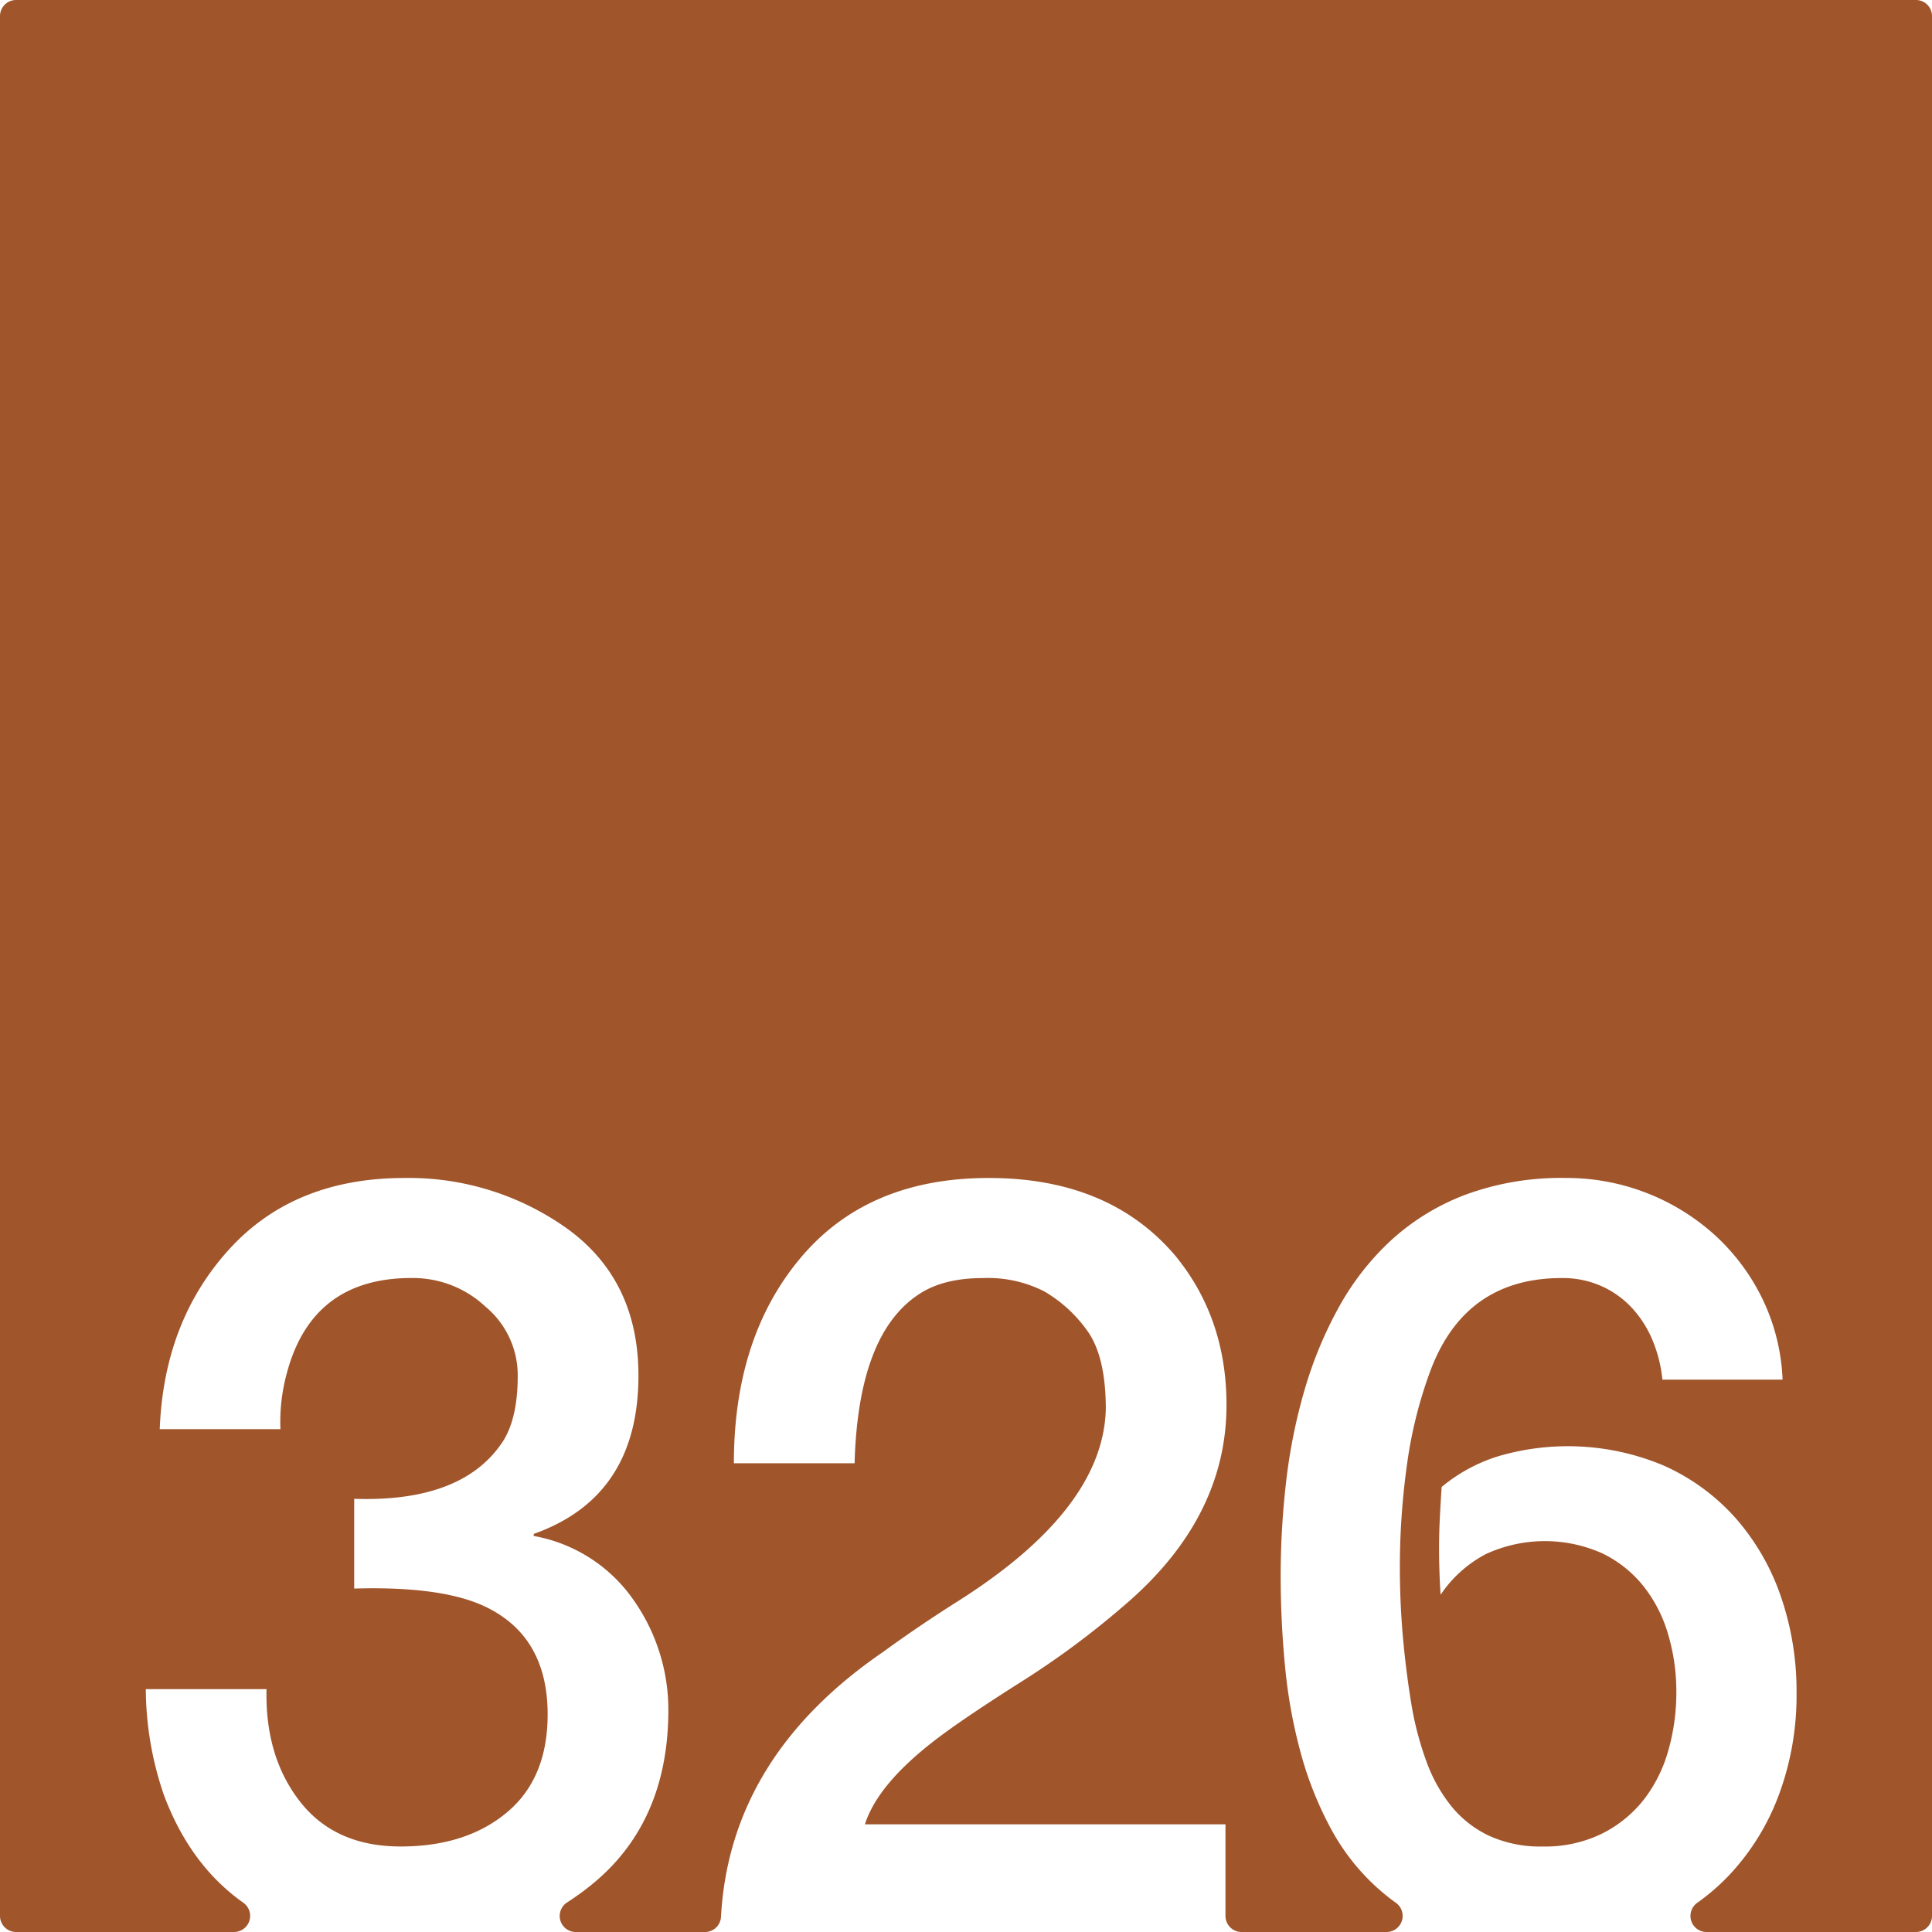 <svg xmlns="http://www.w3.org/2000/svg" width="120mm" height="120mm" viewBox="0 0 340.157 340.157">
  <g id="Zimmernummer">
      <g id="Z-03-326-R">
        <path fill="#A0552B" stroke="none" d="M337.323,0H2.834A2.834,2.834,0,0,0,0,2.834V337.323a2.834,2.834,0,0,0,2.834,2.834h38.38a2.835,2.835,0,0,0,1.6-5.17q-9.37-6.652-13.963-18.967A57.864,57.864,0,0,1,25.673,297.4H46.925q-.273,11.9,5.9,19.8t17.71,7.9q11.534,0,18.709-5.995t7.175-17.255q0-13.623-10.808-18.891-7.629-3.723-23.25-3.27v-15.8q19.345.635,26.338-10.354,2.453-4.086,2.452-11.262A15.674,15.674,0,0,0,85.523,230.1a18.688,18.688,0,0,0-12.9-5.086q-17.71-.09-22.16,16.892a32.545,32.545,0,0,0-1.09,9.718H28.125q.724-18.981,12.17-31.606T71.265,207.4a47.992,47.992,0,0,1,28.7,8.992q12.441,9.081,12.442,25.793,0,21.342-18.436,27.881v.364a27.2,27.2,0,0,1,17.437,11.08,33.6,33.6,0,0,1,6.267,19.8q-.093,19.707-13.623,30.606a48.9,48.9,0,0,1-4.218,3.044,2.828,2.828,0,0,0,1.547,5.2h22.737a2.82,2.82,0,0,0,2.822-2.658q1.545-28.163,28.519-46.637,6.355-4.632,13.26-8.991,25.52-16.164,25.974-33.785,0-9.264-3.269-13.805a24.436,24.436,0,0,0-7.538-6.9,21.826,21.826,0,0,0-10.808-2.361q-6.63,0-10.807,2.543-11.172,6.811-11.807,30.061H129.211q0-22.251,11.807-36.237T174.076,207.4q21.252,0,32.877,13.714,8.991,10.989,8.991,26.247,0,20.073-18.255,35.511a149.587,149.587,0,0,1-18.073,13.351q-9.447,5.994-14.168,9.536-10.809,8.084-13.169,15.439h63.484v16.127a2.834,2.834,0,0,0,2.834,2.834h25.536a2.835,2.835,0,0,0,1.6-5.167q-1.35-.963-2.589-2.033a38.68,38.68,0,0,1-8.718-10.807,62.352,62.352,0,0,1-5.405-13.487,89.981,89.981,0,0,1-2.769-15.258q-.774-7.99-.773-15.984a144.635,144.635,0,0,1,.954-16.483,97.427,97.427,0,0,1,3.224-16.122,70.948,70.948,0,0,1,6.04-14.622,46.7,46.7,0,0,1,9.309-11.9,40.691,40.691,0,0,1,13.124-7.992,48.634,48.634,0,0,1,17.482-2.907,38.918,38.918,0,0,1,26.338,10.081,37.151,37.151,0,0,1,8.356,11.216,35.823,35.823,0,0,1,3.542,14.214H292.691a24.076,24.076,0,0,0-1.725-6.9,19.219,19.219,0,0,0-3.633-5.722,16.471,16.471,0,0,0-5.4-3.859,16.761,16.761,0,0,0-6.949-1.408q-16.8,0-22.977,15.893a76.762,76.762,0,0,0-4.269,16.847,129.849,129.849,0,0,0-1.271,18.119q0,6.63.591,12.941t1.589,12.125a55.933,55.933,0,0,0,2.542,9.309,27.241,27.241,0,0,0,4.315,7.721,19.031,19.031,0,0,0,6.63,5.221,21.65,21.65,0,0,0,9.49,1.908,22.69,22.69,0,0,0,10.444-2.271,21.689,21.689,0,0,0,7.357-5.994,25.1,25.1,0,0,0,4.314-8.673,37.19,37.19,0,0,0,1.408-10.218,35.5,35.5,0,0,0-1.454-10.217,24.791,24.791,0,0,0-4.359-8.492,20.978,20.978,0,0,0-7.266-5.766,24.8,24.8,0,0,0-20.434.135,21.75,21.75,0,0,0-7.992,7.175q-.273-4.086-.273-8.083,0-2.814.137-5.5t.317-5.4a29.123,29.123,0,0,1,9.946-5.4,43.48,43.48,0,0,1,29.153,1.635,37.2,37.2,0,0,1,12.669,9.264,41.024,41.024,0,0,1,7.947,13.759,50.994,50.994,0,0,1,2.77,16.983,50.2,50.2,0,0,1-3.133,18.027,41.835,41.835,0,0,1-8.81,14.168,38.379,38.379,0,0,1-5.563,4.8,2.83,2.83,0,0,0,1.663,5.124h36.861a2.834,2.834,0,0,0,2.834-2.834V2.834A2.834,2.834,0,0,0,337.323,0Z"/>
      </g>
    </g>
</svg>
